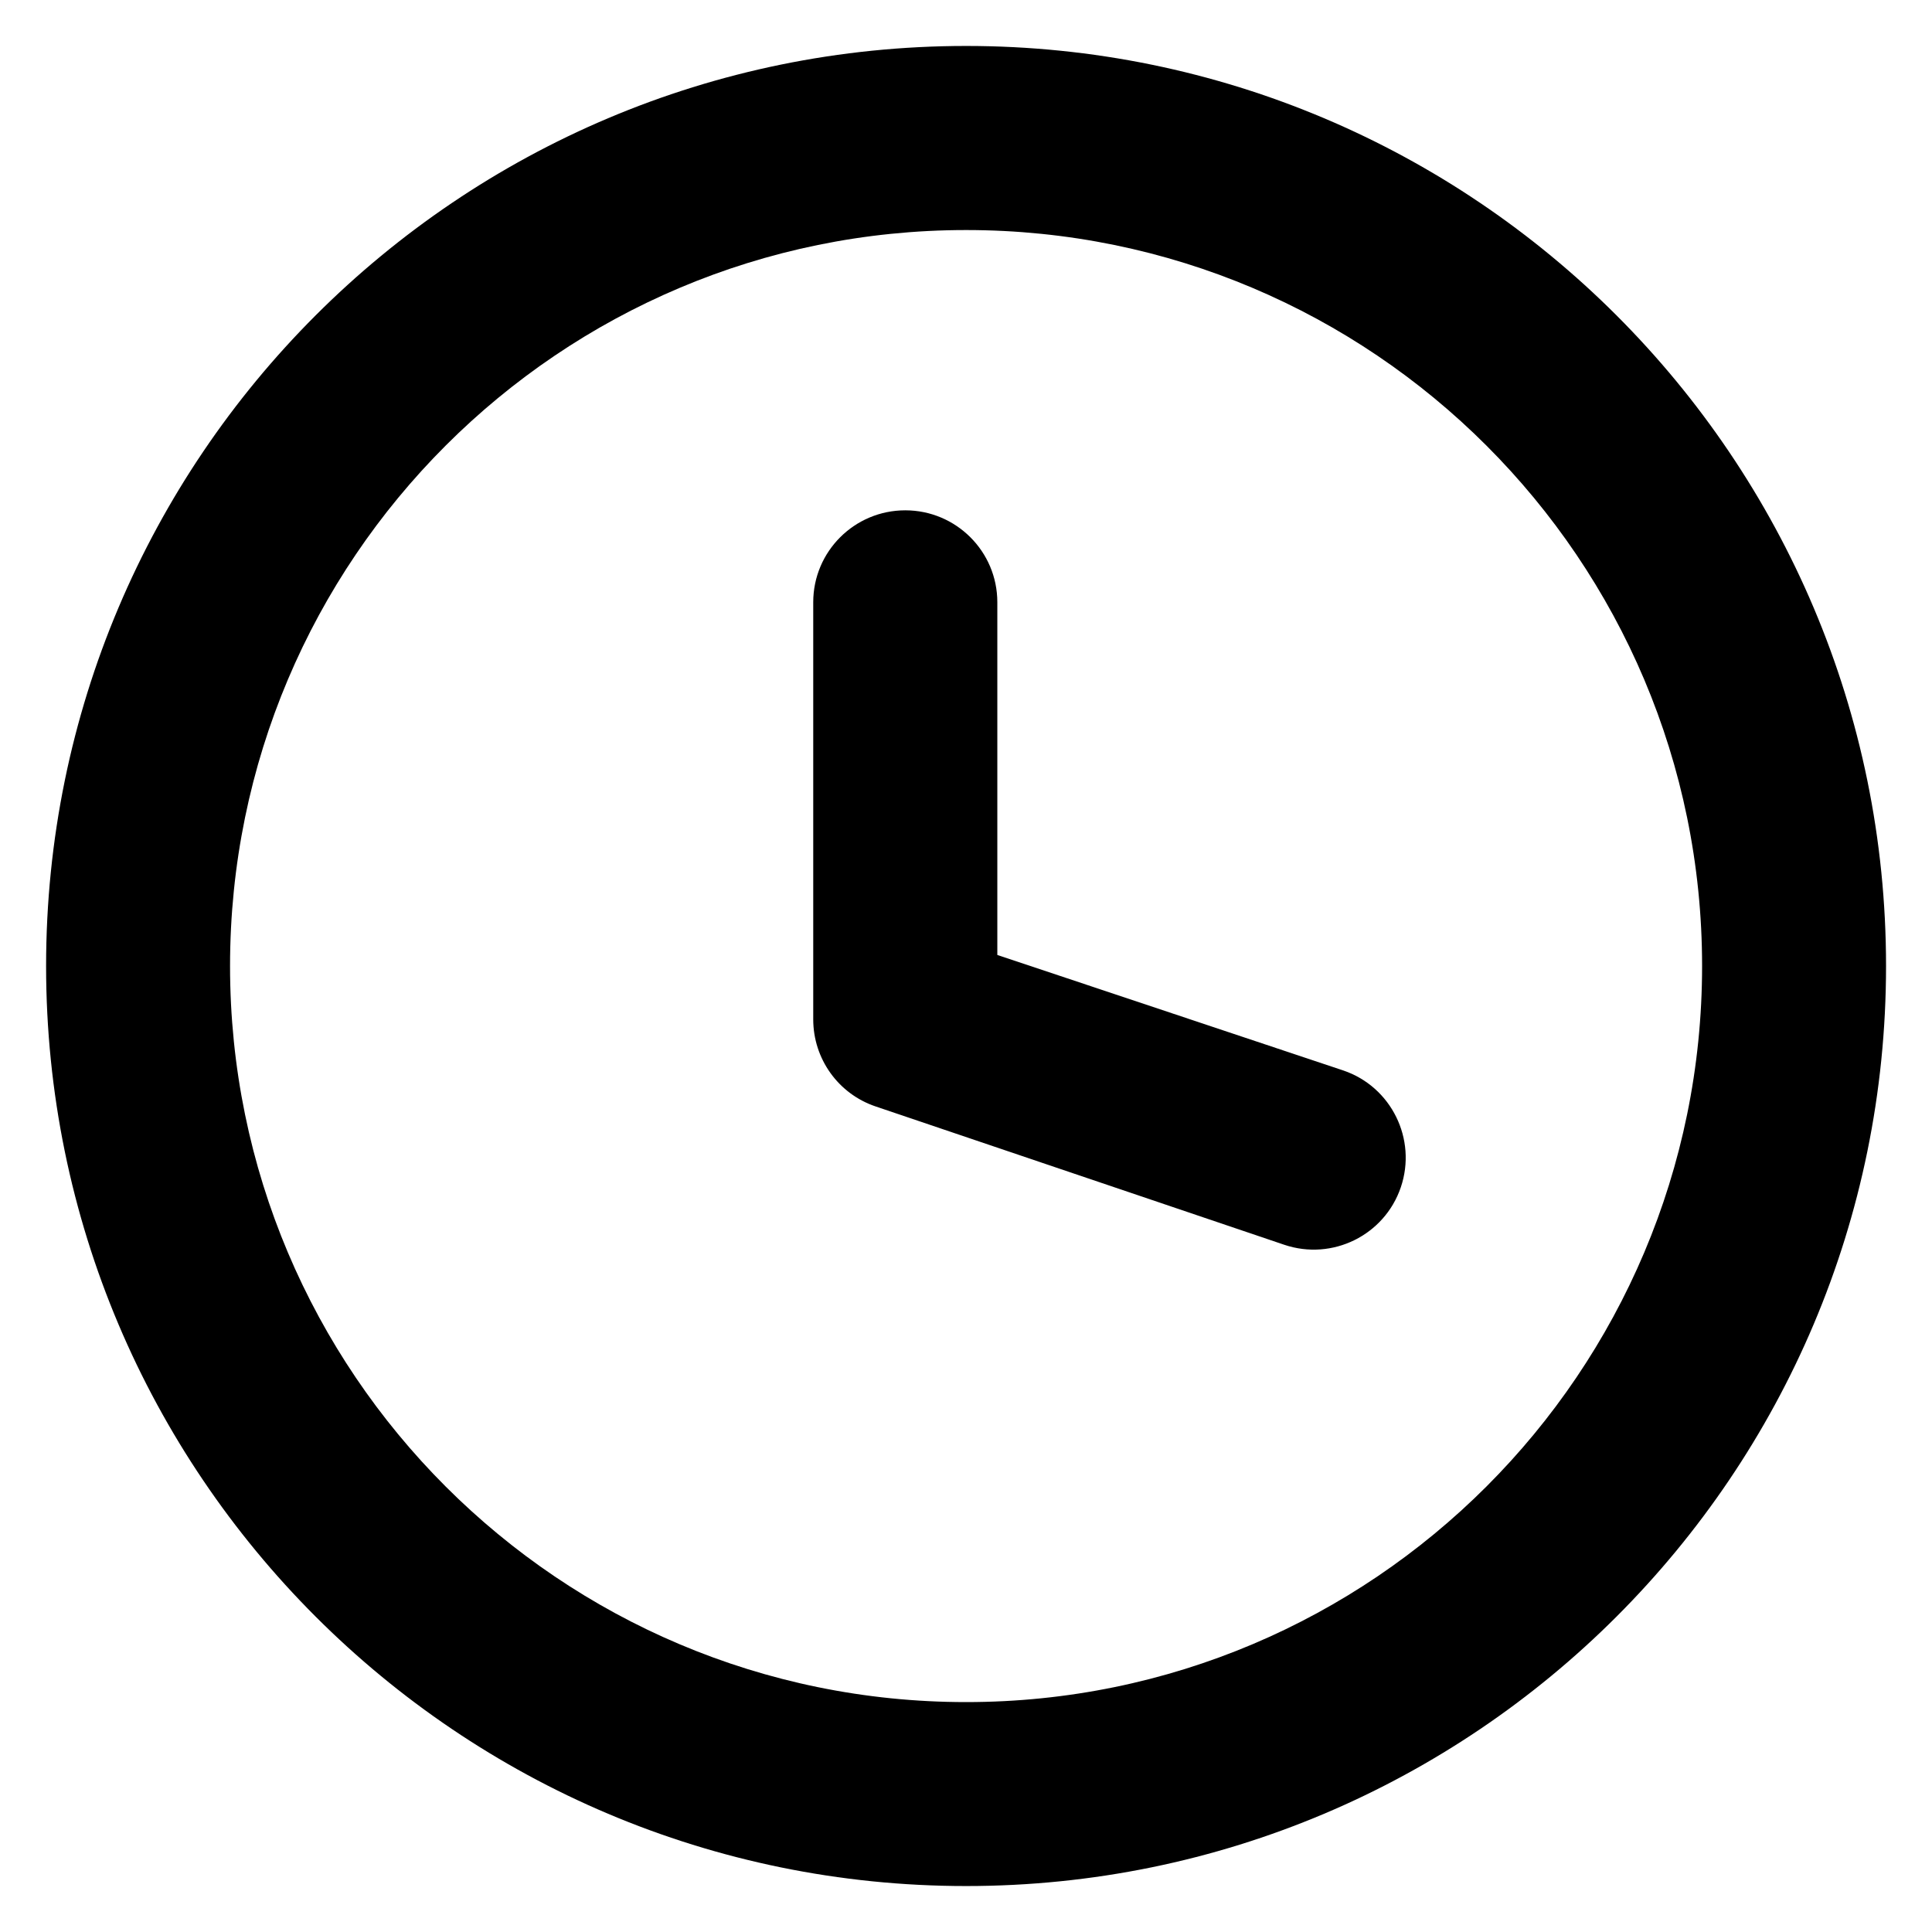 <svg xmlns="http://www.w3.org/2000/svg" width="14" height="14" viewBox="0 0 14 14">
        <path d="M7.001 0.333C10.682 0.333 13.667 3.318 13.667 7C13.667 10.682 10.682 13.667 7.001 13.667C3.319 13.667 0.334 10.682 0.334 7C0.334 3.318 3.319 0.333 7.001 0.333ZM7.001 1.667C4.055 1.667 1.667 4.055 1.667 7C1.667 9.946 4.055 12.334 7.001 12.334C9.945 12.334 12.334 9.946 12.334 7C12.334 4.055 9.945 1.667 7.001 1.667ZM6.56 3.698C6.928 3.698 7.227 3.996 7.227 4.364V6.92L9.734 7.757C10.082 7.875 10.269 8.254 10.151 8.603C10.033 8.951 9.655 9.138 9.306 9.02L6.346 8.018C6.075 7.927 5.893 7.673 5.893 7.387V4.364C5.893 3.996 6.192 3.698 6.56 3.698Z"/>
</svg>
